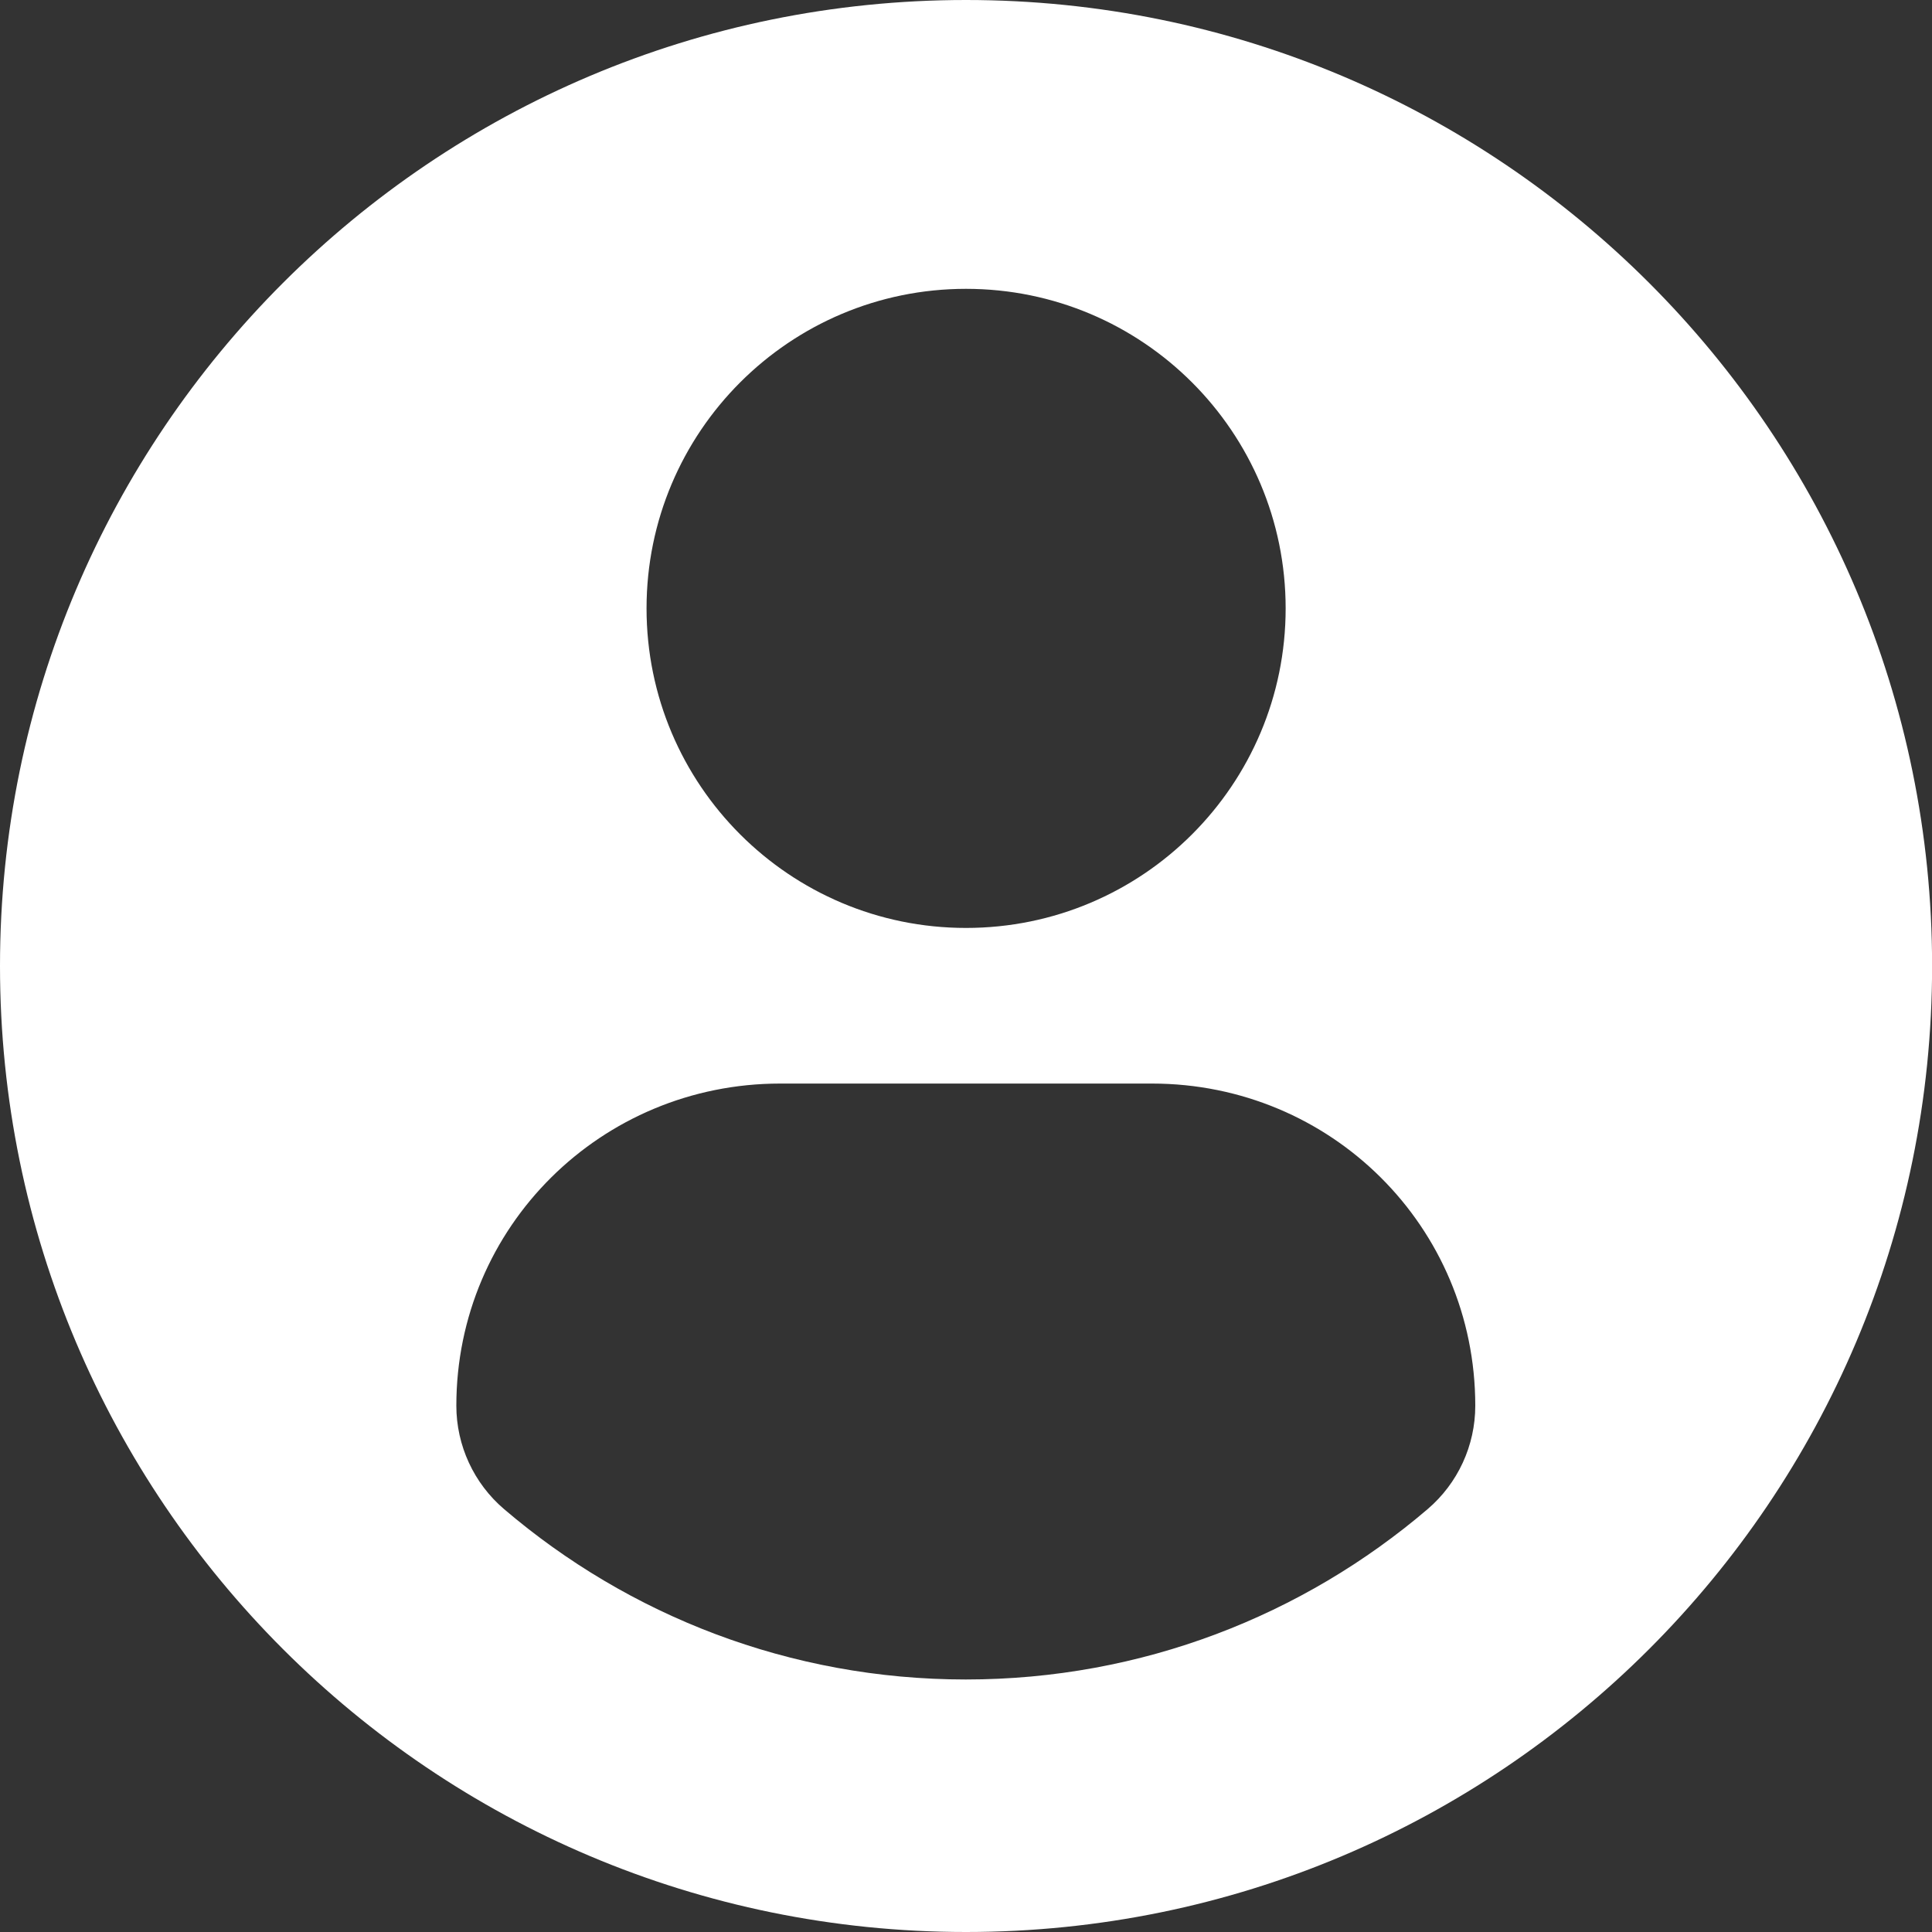 <svg width="20" height="20" viewBox="0 0 20 20" fill="none" xmlns="http://www.w3.org/2000/svg">
<rect x="0" y="0" width="20" height="20" fill="#333333" stroke="none"/>
<path d="M10 0C4.478 0 0 4.477 0 10C0 15.523 4.477 20 10 20C15.524 20 20.001 15.523 20.001 10C20.001 4.477 15.524 0 10 0ZM10 2.99C11.828 2.99 13.309 4.471 13.309 6.298C13.309 8.125 11.828 9.606 10 9.606C8.174 9.606 6.693 8.125 6.693 6.298C6.693 4.471 8.174 2.99 10 2.99ZM9.998 17.386C8.176 17.386 6.506 16.722 5.219 15.623C4.905 15.356 4.724 14.963 4.724 14.552C4.724 12.699 6.224 11.217 8.076 11.217H11.925C13.779 11.217 15.272 12.699 15.272 14.552C15.272 14.964 15.092 15.355 14.778 15.623C13.491 16.722 11.821 17.386 9.998 17.386Z" fill="white"/>
</svg>
